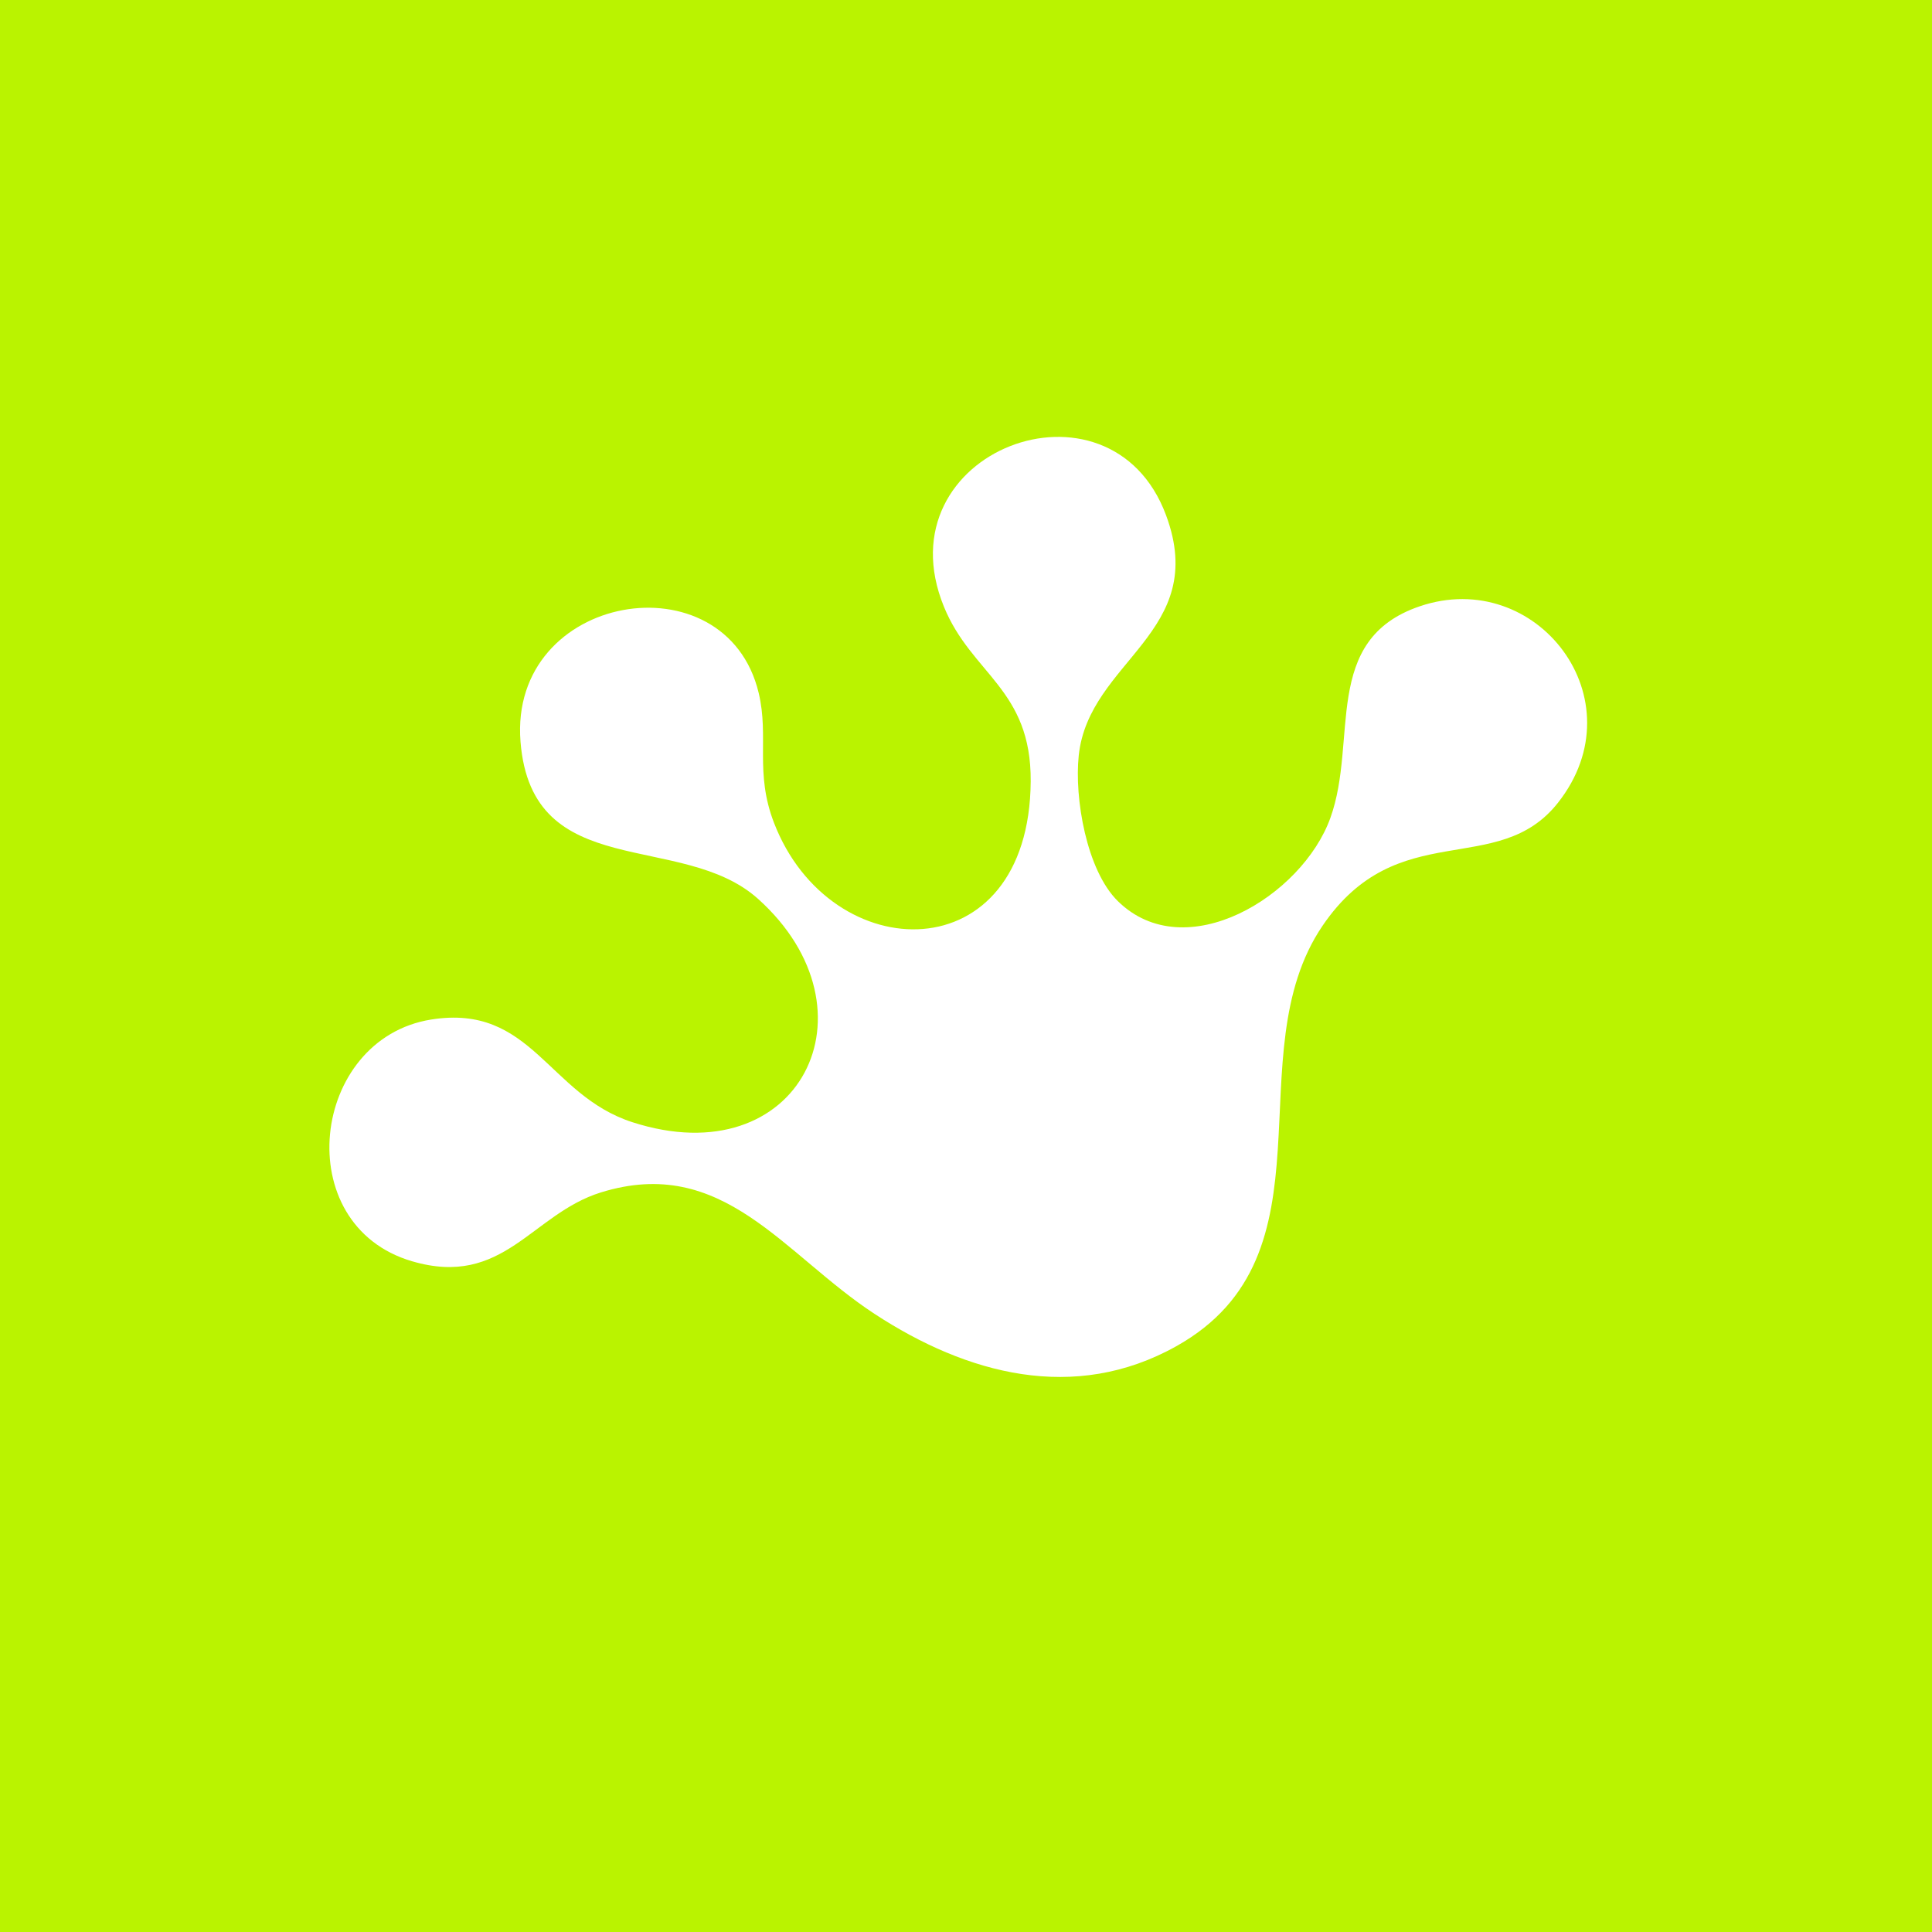 <?xml version="1.0" encoding="UTF-8"?>
<svg id="Layer_2" xmlns="http://www.w3.org/2000/svg" version="1.1" viewBox="0 0 1000 1000">
  <!-- Generator: Adobe Illustrator 29.5.1, SVG Export Plug-In . SVG Version: 2.1.0 Build 141)  -->
  <defs>
    <style>
      .st0 {
        fill: #baf300;
      }
    </style>
  </defs>
  <path class="st0" d="M0,0v1000h1000V0H0ZM806.4,415.51c-31.18,39.55-82.95,6.45-121.84,63.65-45.5,66.94,8.87,170.38-75.74,217.66-52.79,29.5-108.43,14.47-156.11-16.73-47.29-30.94-78.5-82.55-141.73-62.88-35.9,11.17-50.35,49.5-97.69,35.62-63.94-18.74-52.58-115.07,9.82-125.11,52.16-8.38,60.48,38.97,104.12,53.1,86.66,28.06,129.44-57.8,65.15-115.56-39.45-35.45-117.09-7.77-122.96-81.31-6.16-77.27,106.41-96.13,123.29-25.21,5.45,22.88-2.18,40.98,7.91,67.14,29.19,75.74,132.18,77.93,132.87-21.46.34-47.81-30.64-55.43-44.91-90.38-32.93-80.63,86.02-125.28,114.96-47.38,22.6,60.82-39.96,75.19-45.18,124.32-2.35,22.14,4.04,59.52,20.22,75.42,34.91,34.33,95.38-2.45,110.01-43.02,14.51-40.22-4.77-92.2,46.24-109.56,60.53-20.6,113.69,48.26,71.57,101.68Z"/>
</svg>